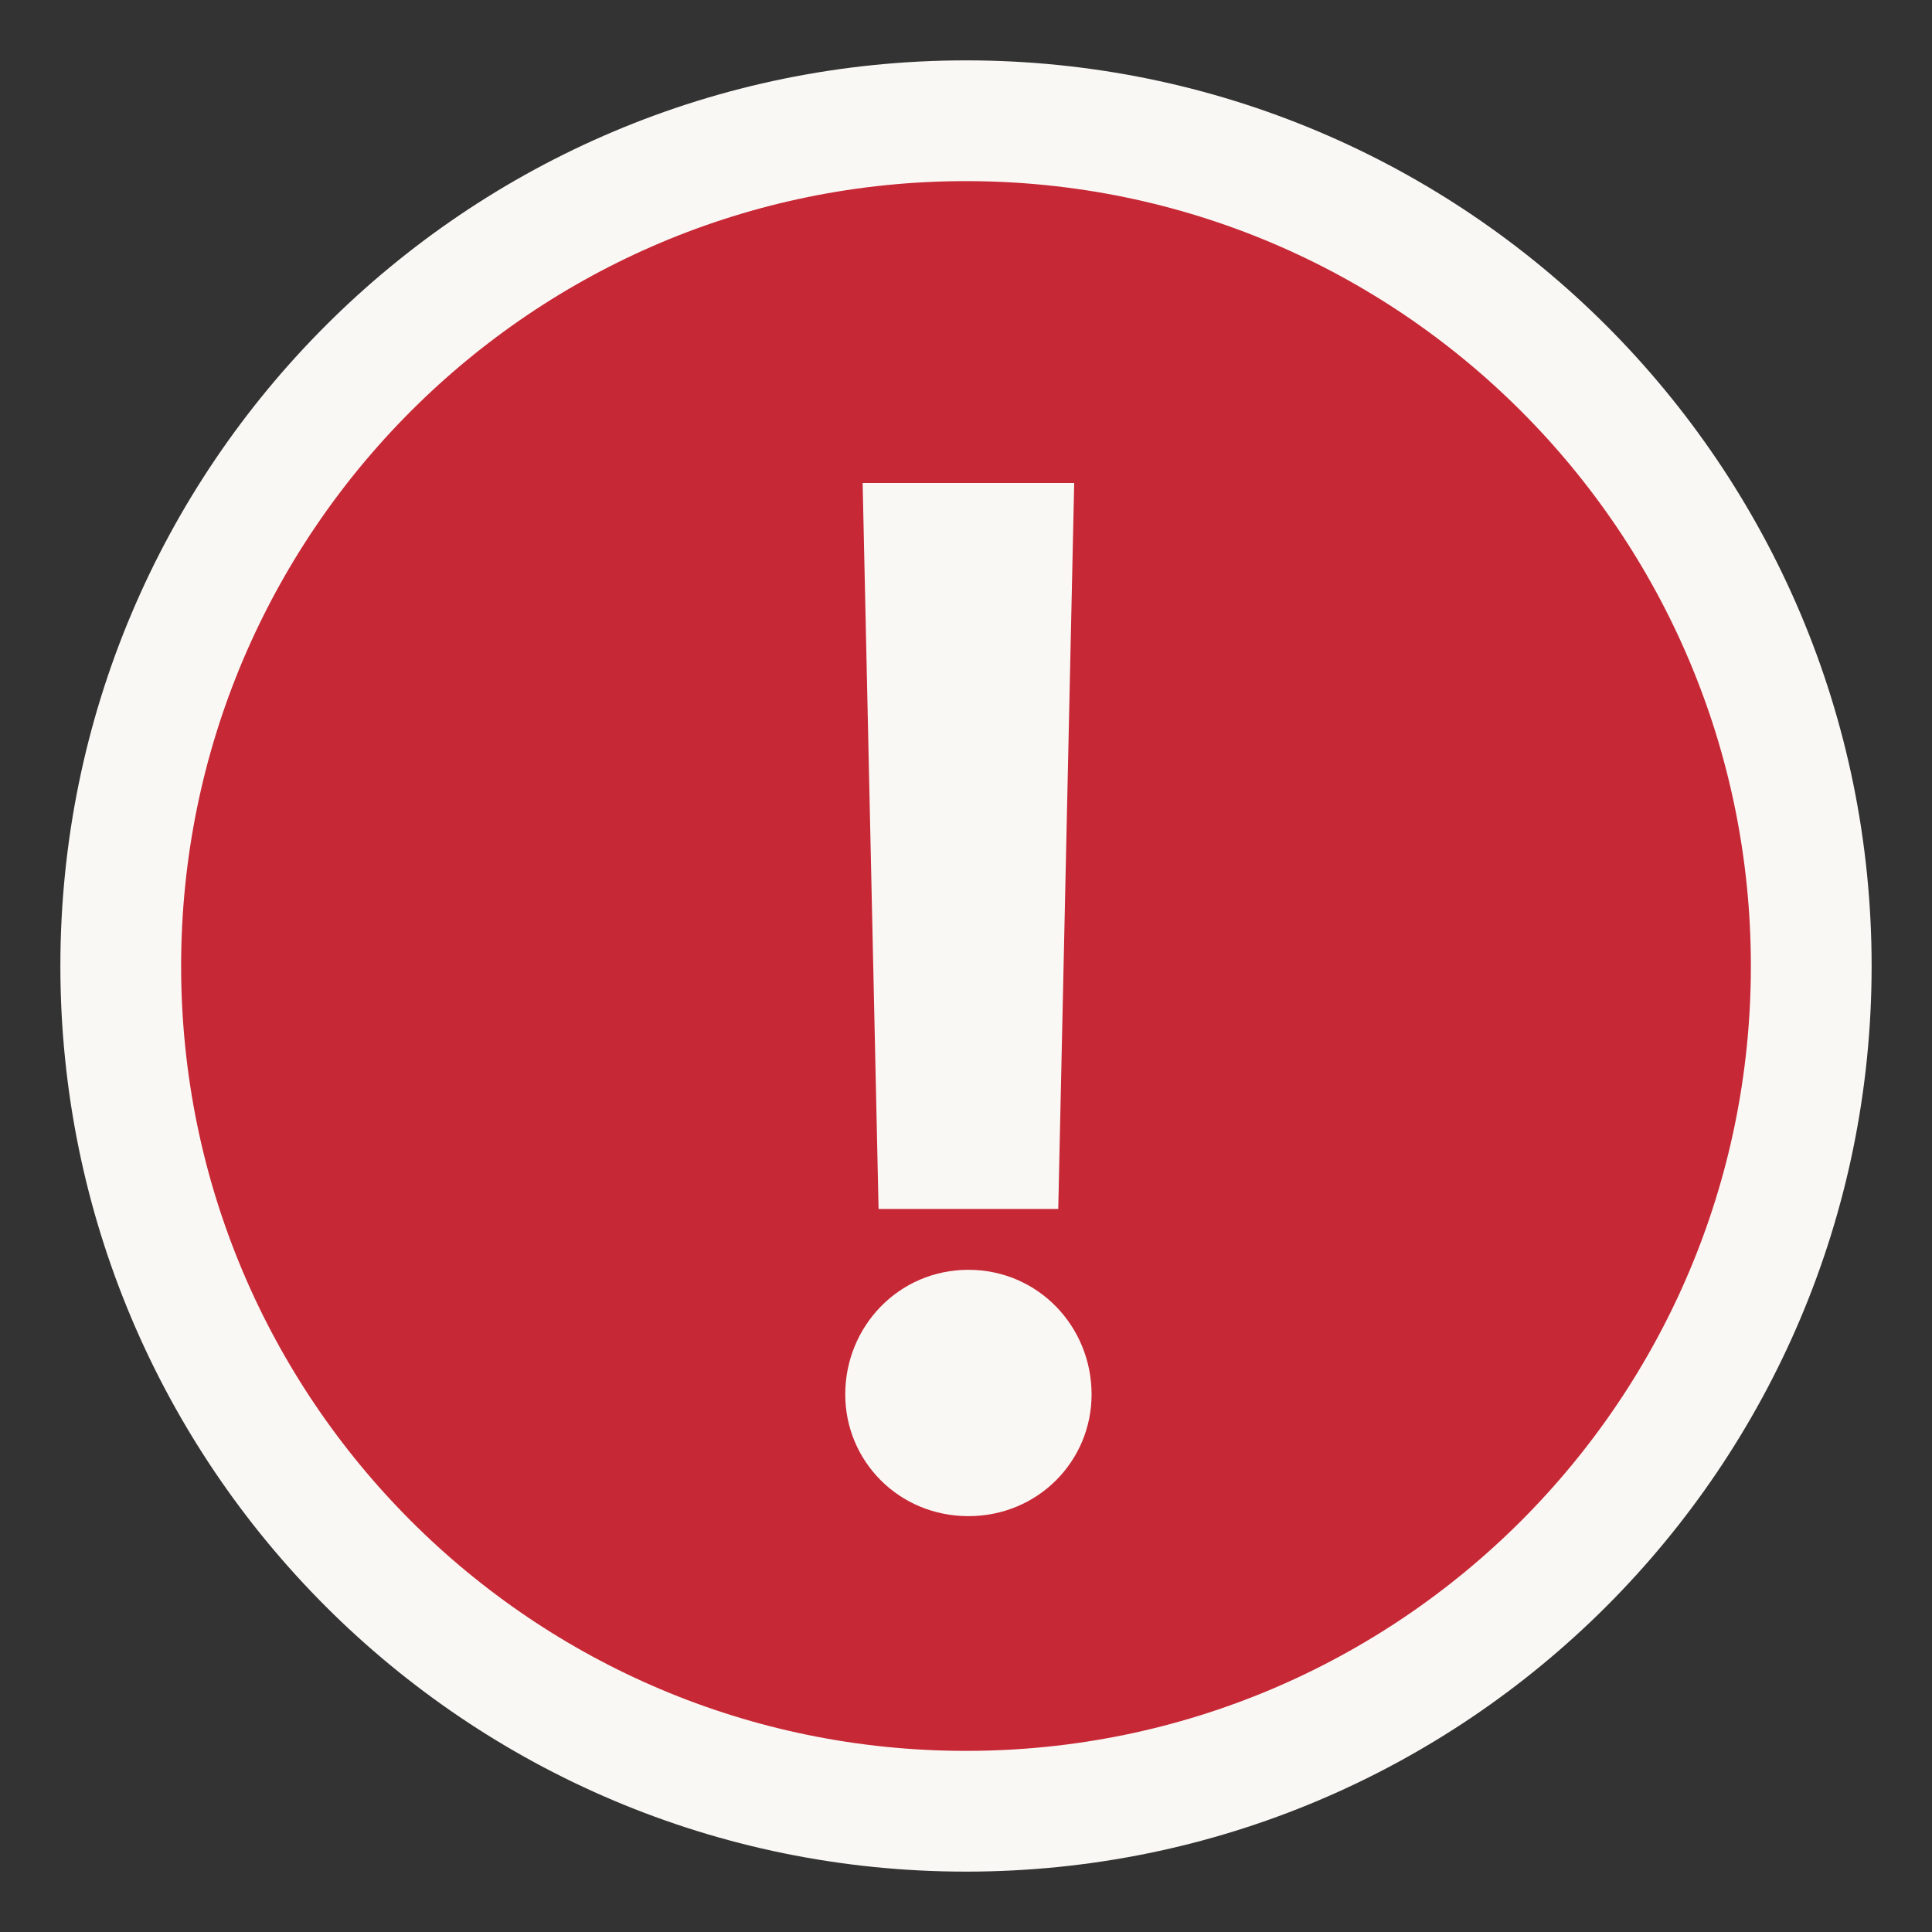 <svg width="16" height="16" viewBox="0 0 16 16" fill="none" xmlns="http://www.w3.org/2000/svg">
<rect x="0" y="0" width="16" height="16" fill="#333333" stroke="none"/>
<path class="base" d="M8 15C11.866 15 15 11.866 15 8C15 4.134 11.866 1 8 1C4.134 1 1 4.134 1 8C1 11.866 4.134 15 8 15Z" fill="#C72835" stroke="#FAF8F5"/>
<path d="M7.276 10.012H8.764L8.896 4H7.144L7.276 10.012ZM8.02 12.556C8.596 12.556 9.04 12.1 9.04 11.548C9.04 10.984 8.596 10.516 8.02 10.516C7.444 10.516 7 10.984 7 11.548C7 12.1 7.444 12.556 8.02 12.556Z" fill="#FAF8F5"/>
</svg>
